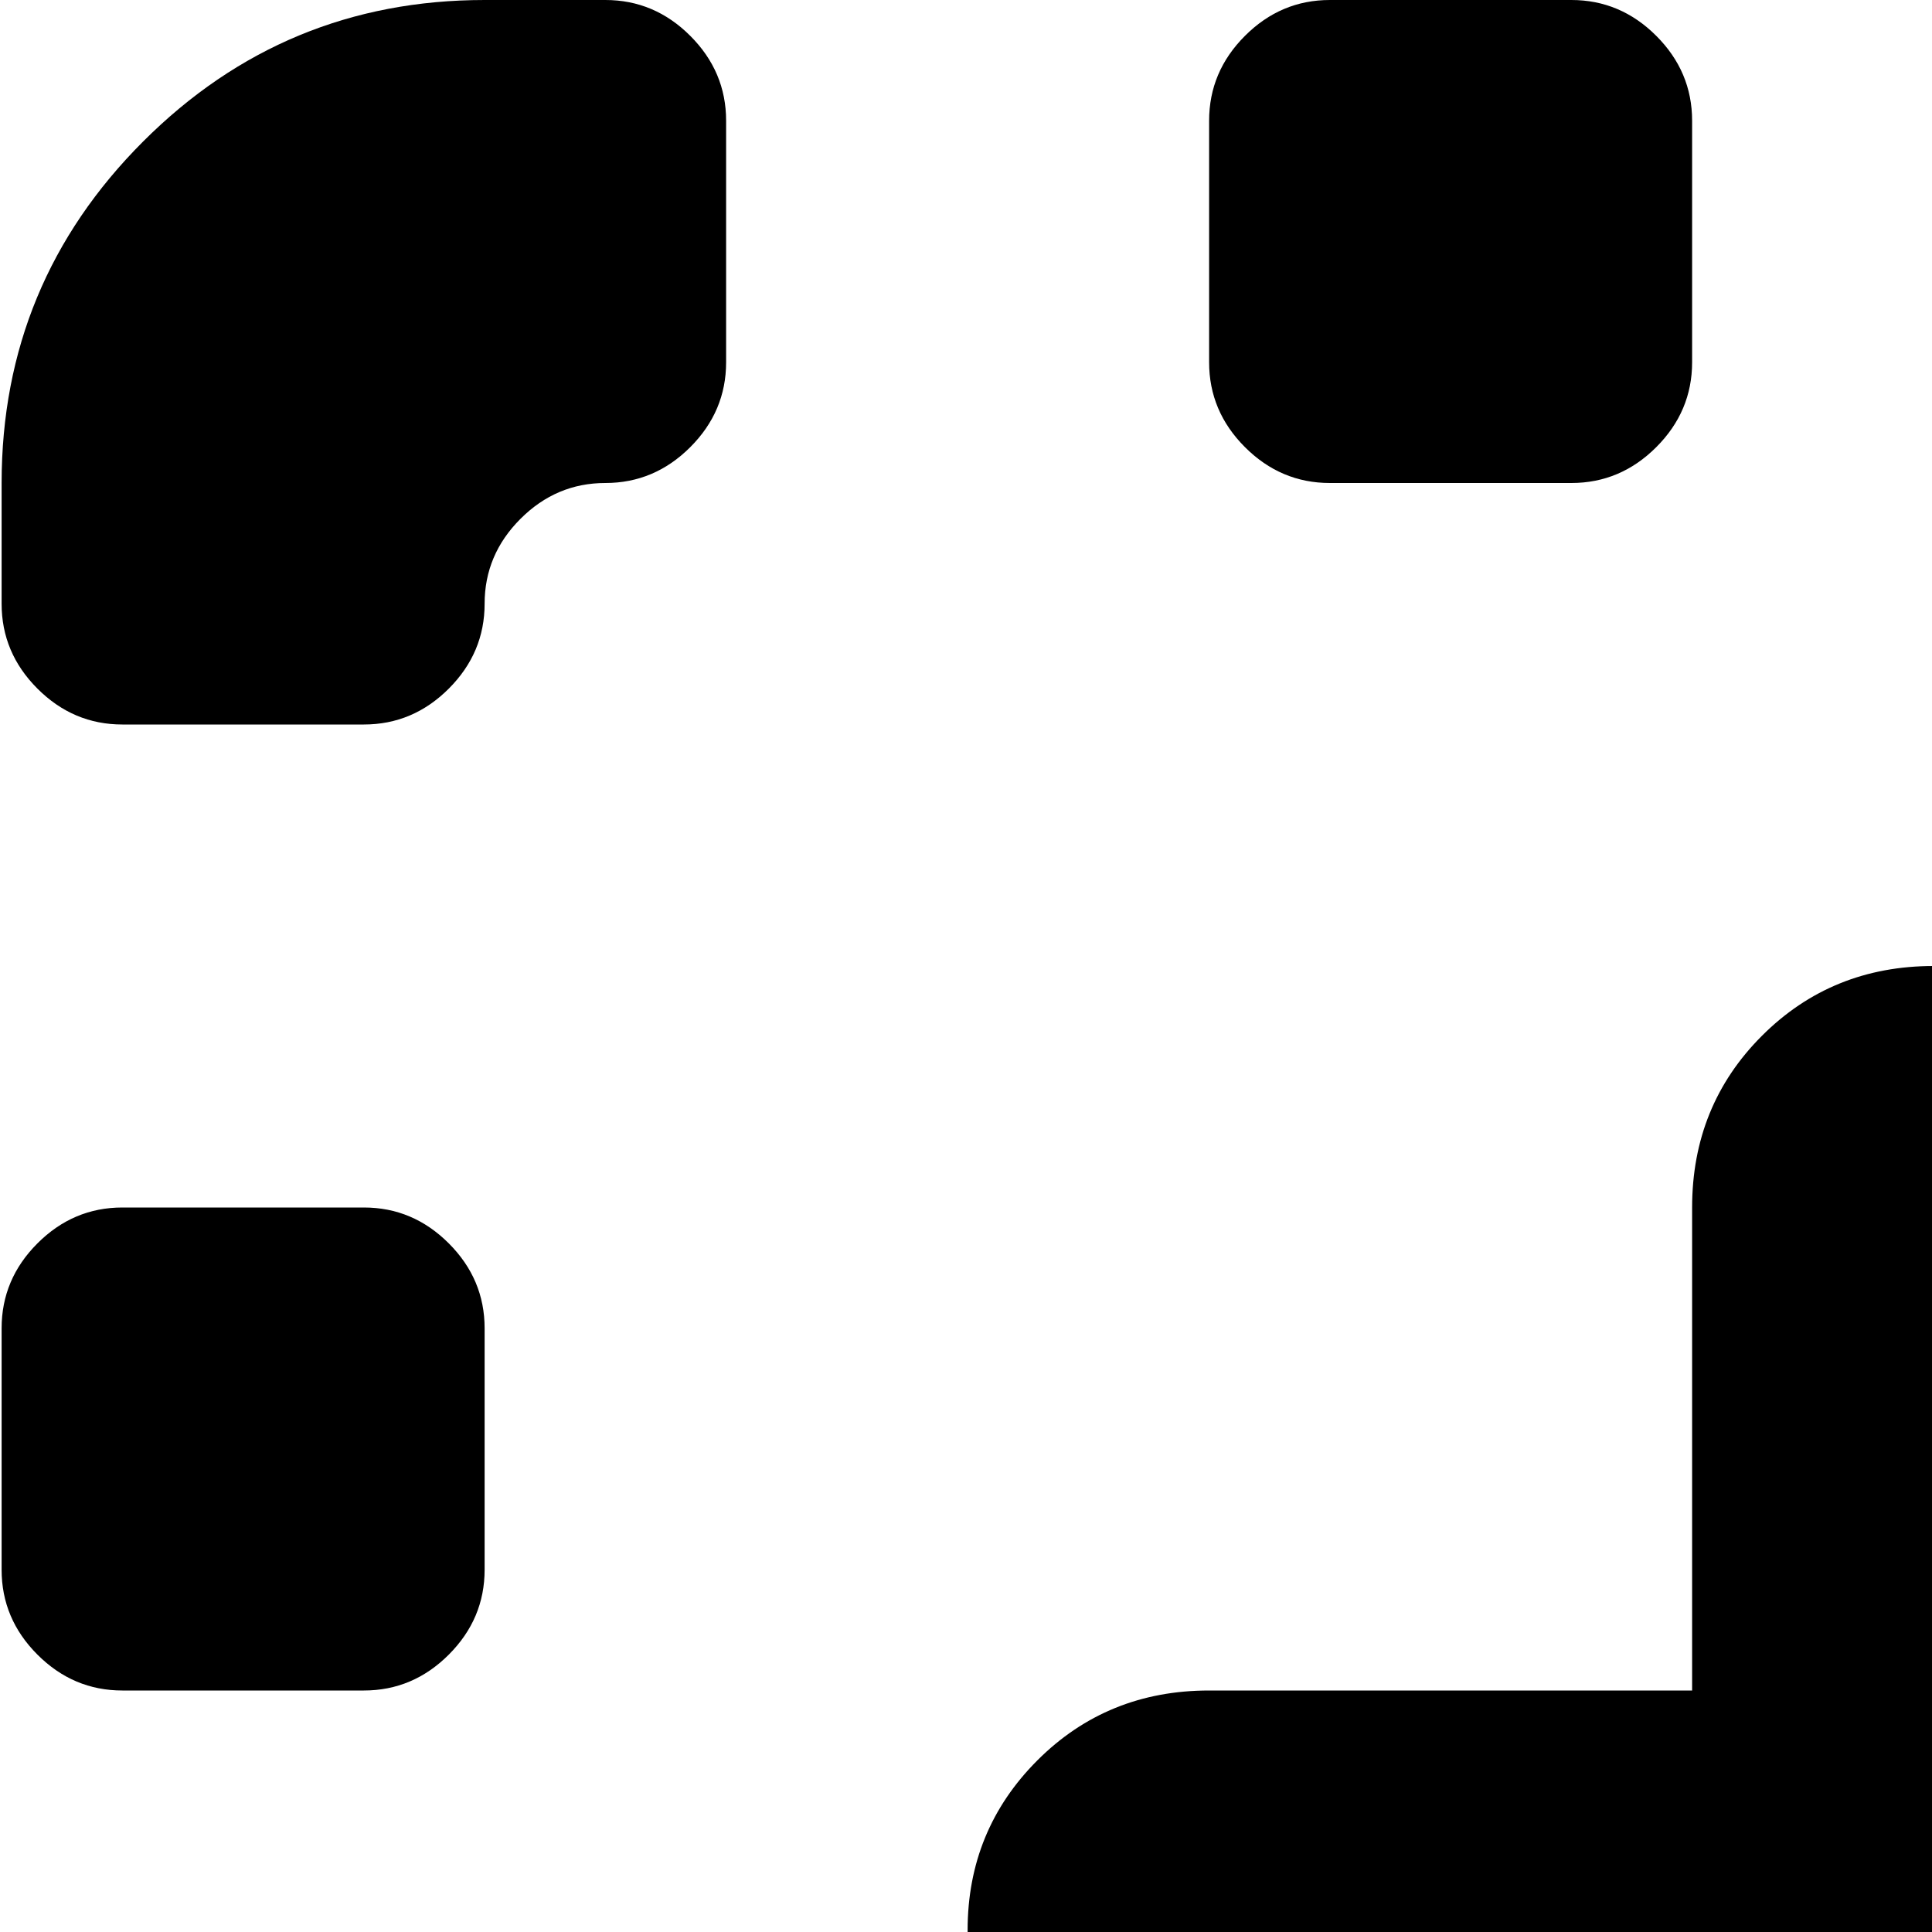 <svg xmlns="http://www.w3.org/2000/svg" version="1.1" viewBox="0 0 512 512" fill="currentColor"><path fill="currentColor" d="M896.428 1024h-32q-13 0-22.5-9.5t-9.5-22.5v-64q0-13 9.5-22.5t22.5-9.5t22.5-9.5t9.5-22.5t9.5-22.5t22.5-9.5h64q13 0 22.5 9.5t9.5 22.5v32q0 53-37.5 90.5t-90.5 37.5m96-320h-64q-13 0-22.5-9.5t-9.5-22.5v-64q0-13 9.5-22.5t22.5-9.5h64q13 0 22.5 9.5t9.5 22.5v64q0 13-9.5 22.5t-22.5 9.5m0-256h-64q-13 0-22.5-9.5t-9.5-22.5v-64q0-13 9.5-22.5t22.5-9.5h64q13 0 22.5 9.5t9.5 22.5v64q0 13-9.5 22.5t-22.5 9.5m0-256h-64q-13 0-22.5-9.5t-9.5-22.5t-9.5-22.5t-22.5-9.5t-22.5-9.5t-9.5-22.5V32q0-13 9.5-22.5t22.5-9.5h32q53 0 90.5 37.5t37.5 90.5v32q0 13-9.5 22.5t-22.5 9.5m-288 384h-128v128q0 26-18.5 45t-45.5 19t-45.5-19t-18.5-45V576h-128q-27 0-45.5-19t-18.5-45.5t18.5-45t45.5-18.5h128V320q0-27 18.5-45.5t45.5-18.5t45.5 18.5t18.5 45.5v128h128q26 0 45 18.5t19 45t-18.5 45.5t-45.5 19m-32-448h-64q-13 0-22.5-9.5t-9.5-22.5V32q0-13 9.5-22.5t22.5-9.5h64q13 0 22.5 9.5t9.5 22.5v64q0 13-9.5 22.5t-22.5 9.5m-256 0h-64q-13 0-22.5-9.5t-9.5-22.5V32q0-13 9.5-22.5t22.5-9.5h64q13 0 22.5 9.5t9.5 22.5v64q0 13-9.5 22.5t-22.5 9.5m-256 896h-32q-53 0-90.5-37.5T.428 896v-32q0-13 9.5-22.5t22.5-9.5h64q13 0 22.5 9.5t9.5 22.5t9.5 22.5t22.5 9.5t22.5 9.5t9.5 22.5v64q0 13-9.5 22.5t-22.5 9.5m0-896q-13 0-22.5 9.5t-9.5 22.5t-9.5 22.5t-22.5 9.5h-64q-13 0-22.5-9.5T.428 160v-32q0-53 37.5-90.5t90.5-37.5h32q13 0 22.5 9.5t9.5 22.5v64q0 13-9.5 22.5t-22.5 9.5m-128 192h64q13 0 22.5 9.5t9.5 22.5v64q0 13-9.5 22.5t-22.5 9.5h-64q-13 0-22.5-9.5T.428 416v-64q0-13 9.5-22.5t22.5-9.5m0 256h64q13 0 22.5 9.5t9.5 22.5v64q0 13-9.5 22.5t-22.5 9.5h-64q-13 0-22.5-9.5T.428 672v-64q0-13 9.5-22.5t22.5-9.5m320 320h64q13 0 22.5 9.5t9.5 22.5v64q0 13-9.5 22.5t-22.5 9.5h-64q-13 0-22.5-9.5t-9.5-22.5v-64q0-13 9.5-22.5t22.5-9.5m256 0h64q13 0 22.5 9.5t9.5 22.5v64q0 13-9.5 22.5t-22.5 9.5h-64q-13 0-22.5-9.5t-9.5-22.5v-64q0-13 9.5-22.5t22.5-9.5"/></svg>